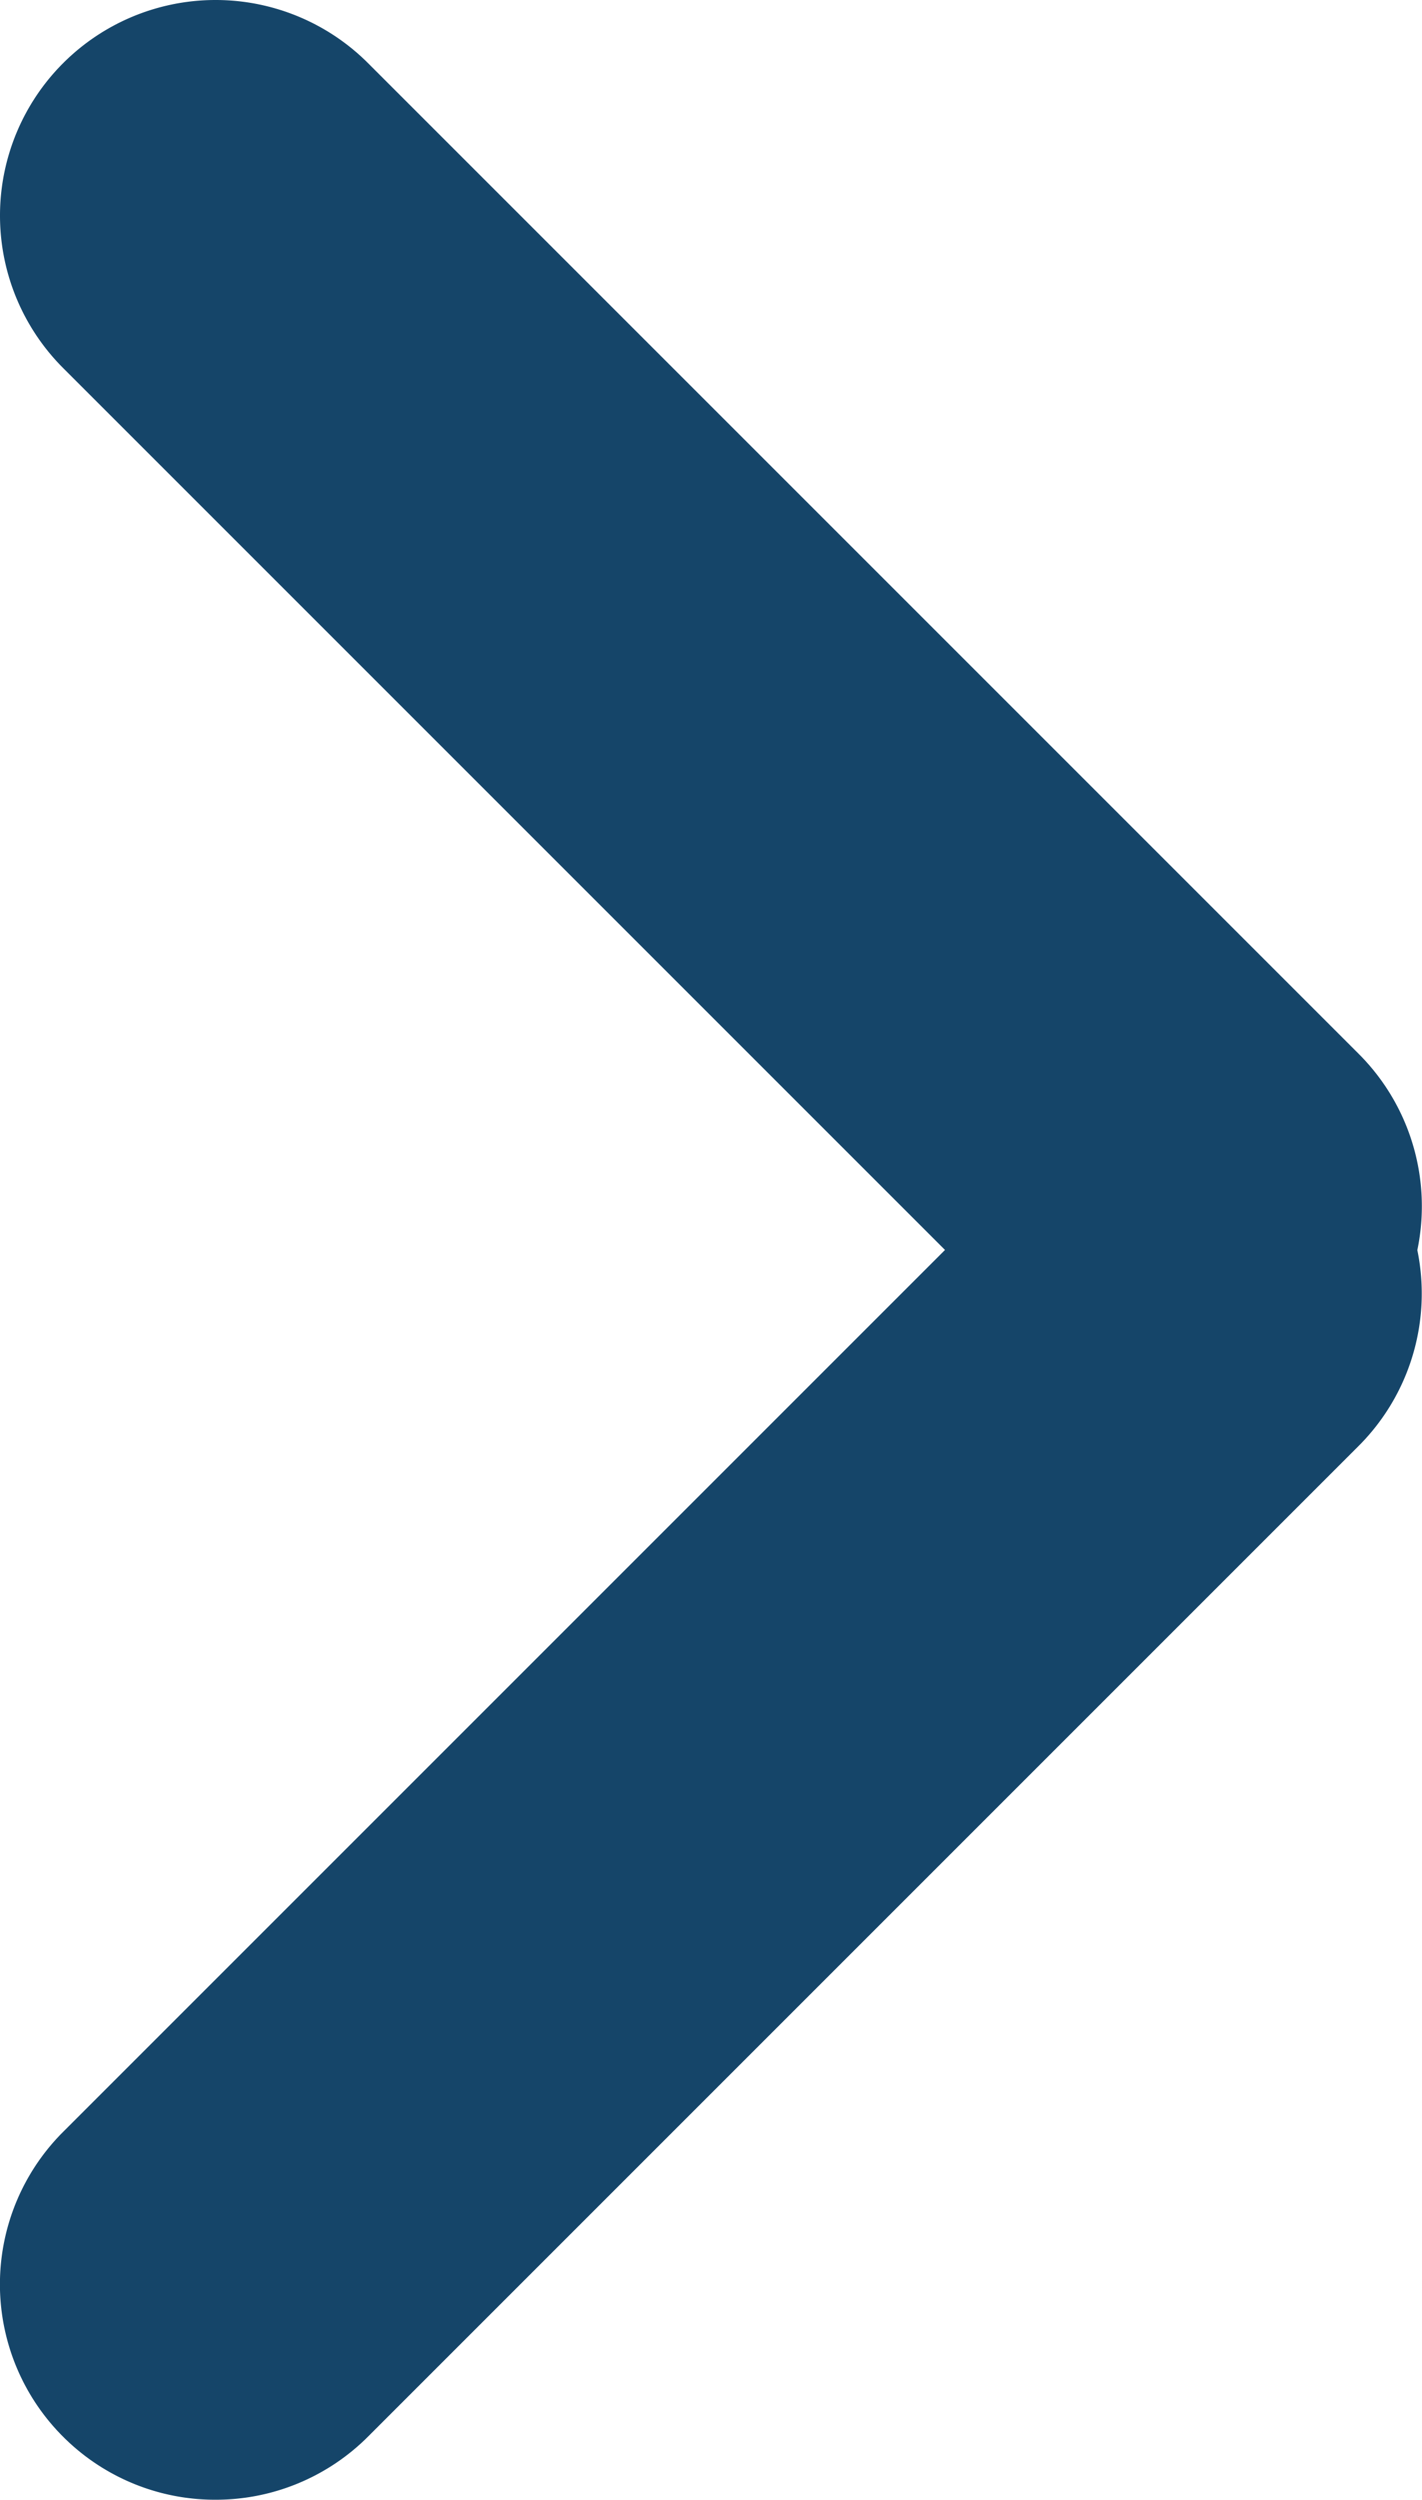 <svg xmlns="http://www.w3.org/2000/svg" viewBox="0 0 8.535 15.003">
  <defs>
    <style>
      .cls-1 {
        fill: #154569;
      }
    </style>
  </defs>
  <path id="Union_345" data-name="Union 345" class="cls-1" d="M-1086.085,31.161a1.293,1.293,0,0,1,0-1.83l5.293-5.293-5.293-5.293a1.294,1.294,0,0,1,0-1.83,1.294,1.294,0,0,1,1.83,0l5.946,5.946a1.293,1.293,0,0,1,.352,1.178,1.294,1.294,0,0,1-.352,1.175l-5.946,5.946a1.292,1.292,0,0,1-.915.379A1.289,1.289,0,0,1-1086.085,31.161Z" transform="translate(1086.464 -16.536)"/>
</svg>
